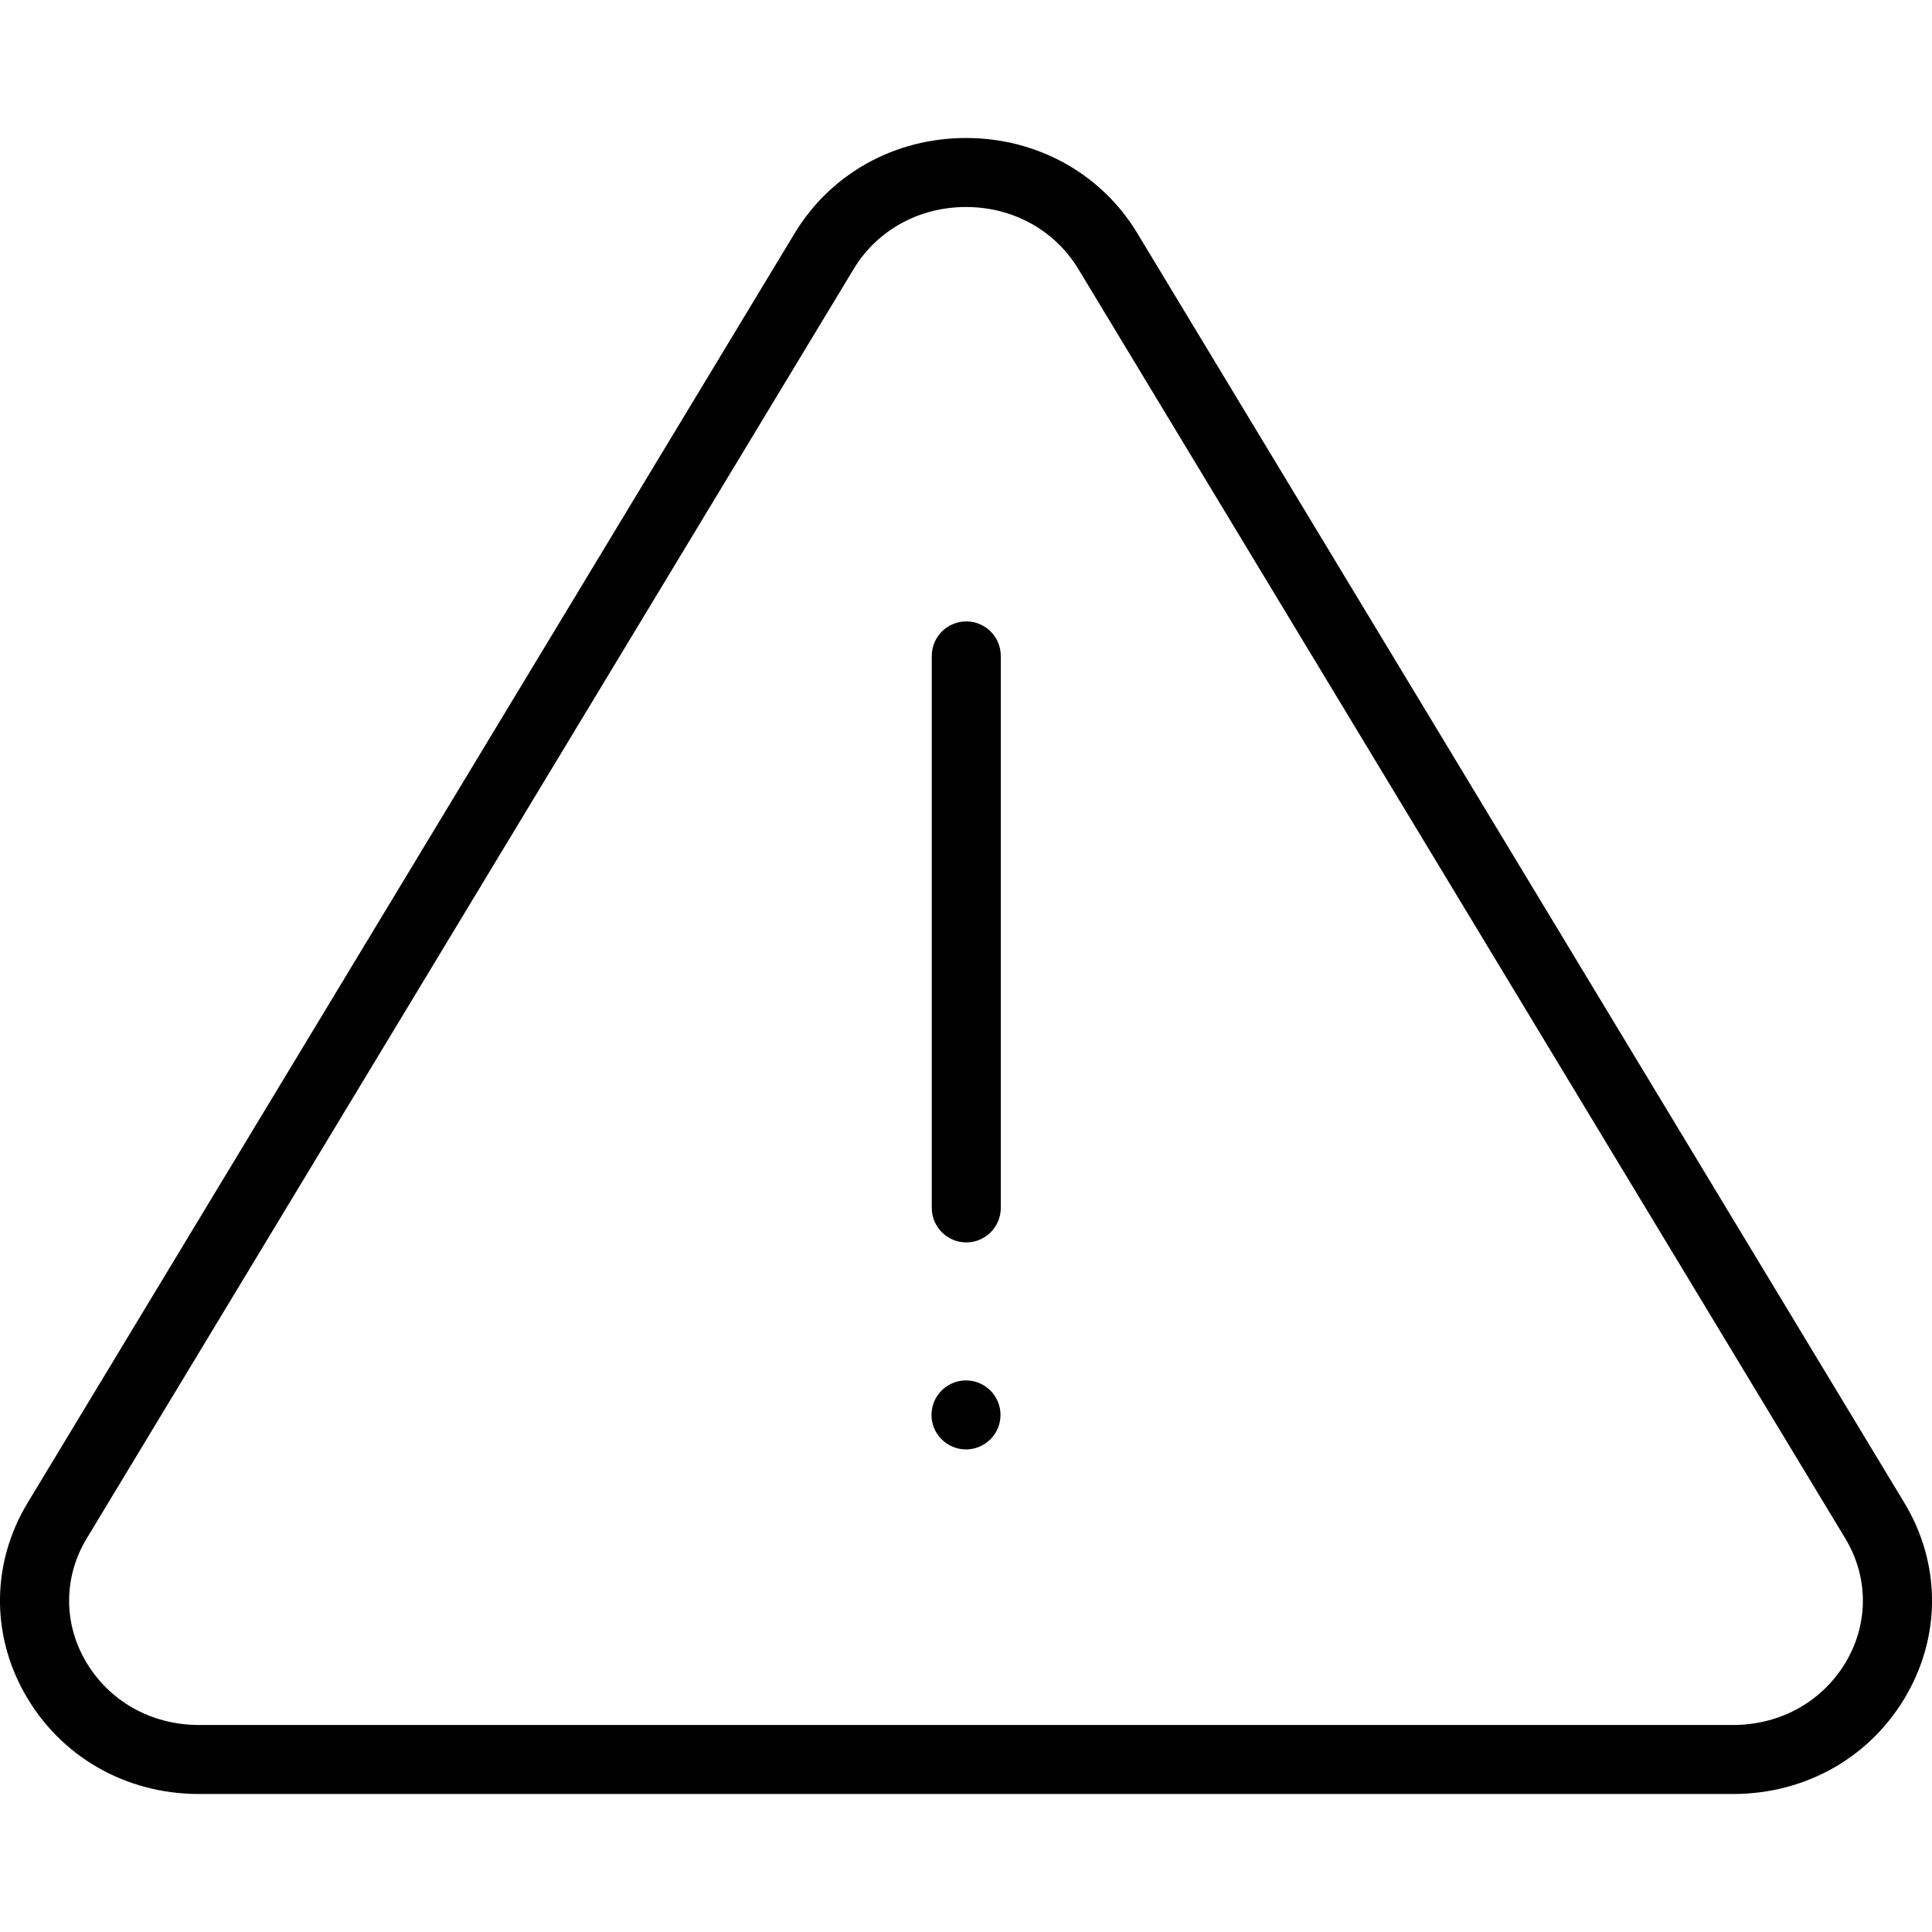 <svg width="28" height="28" viewBox="0 0 28 28" xmlns="http://www.w3.org/2000/svg"><title>alerts-and-notifications/warning_28</title><path d="M27.597 21.776c.521.859.538 1.893.046 2.767-.514.912-1.459 1.457-2.528 1.457l-22.23 0c-1.069 0-2.014-.545-2.528-1.457-.492-.874-.475-1.908.046-2.767l11.115-18.397c.523-.864 1.451-1.379 2.482-1.379 1.03 0 1.959.515 2.482 1.378 0 0 0 .001 0 .001l11.115 18.397zm-.825 2.276c.312-.555.301-1.212-.03-1.758l-11.115-18.397c-.341-.562-.949-.897-1.627-.897-.679 0-1.287.335-1.627.897l-11.115 18.397c-.331.546-.342 1.203-.03 1.758.335.593.954.948 1.657.948l22.23 0c.703 0 1.323-.355 1.657-.948zM14.004 9.006c.276 0 .5.224.5.5l0 8c0 .276-.224.5-.5.5-.276 0-.5-.224-.5-.5l0-8c0-.276.224-.5.5-.5zm-.004 11c.276 0 .5.224.5.5 0 .276-.224.5-.5.5-.276 0-.5-.224-.5-.5 0-.276.224-.5.5-.5z" fill="#000" fill-rule="evenodd"/></svg>